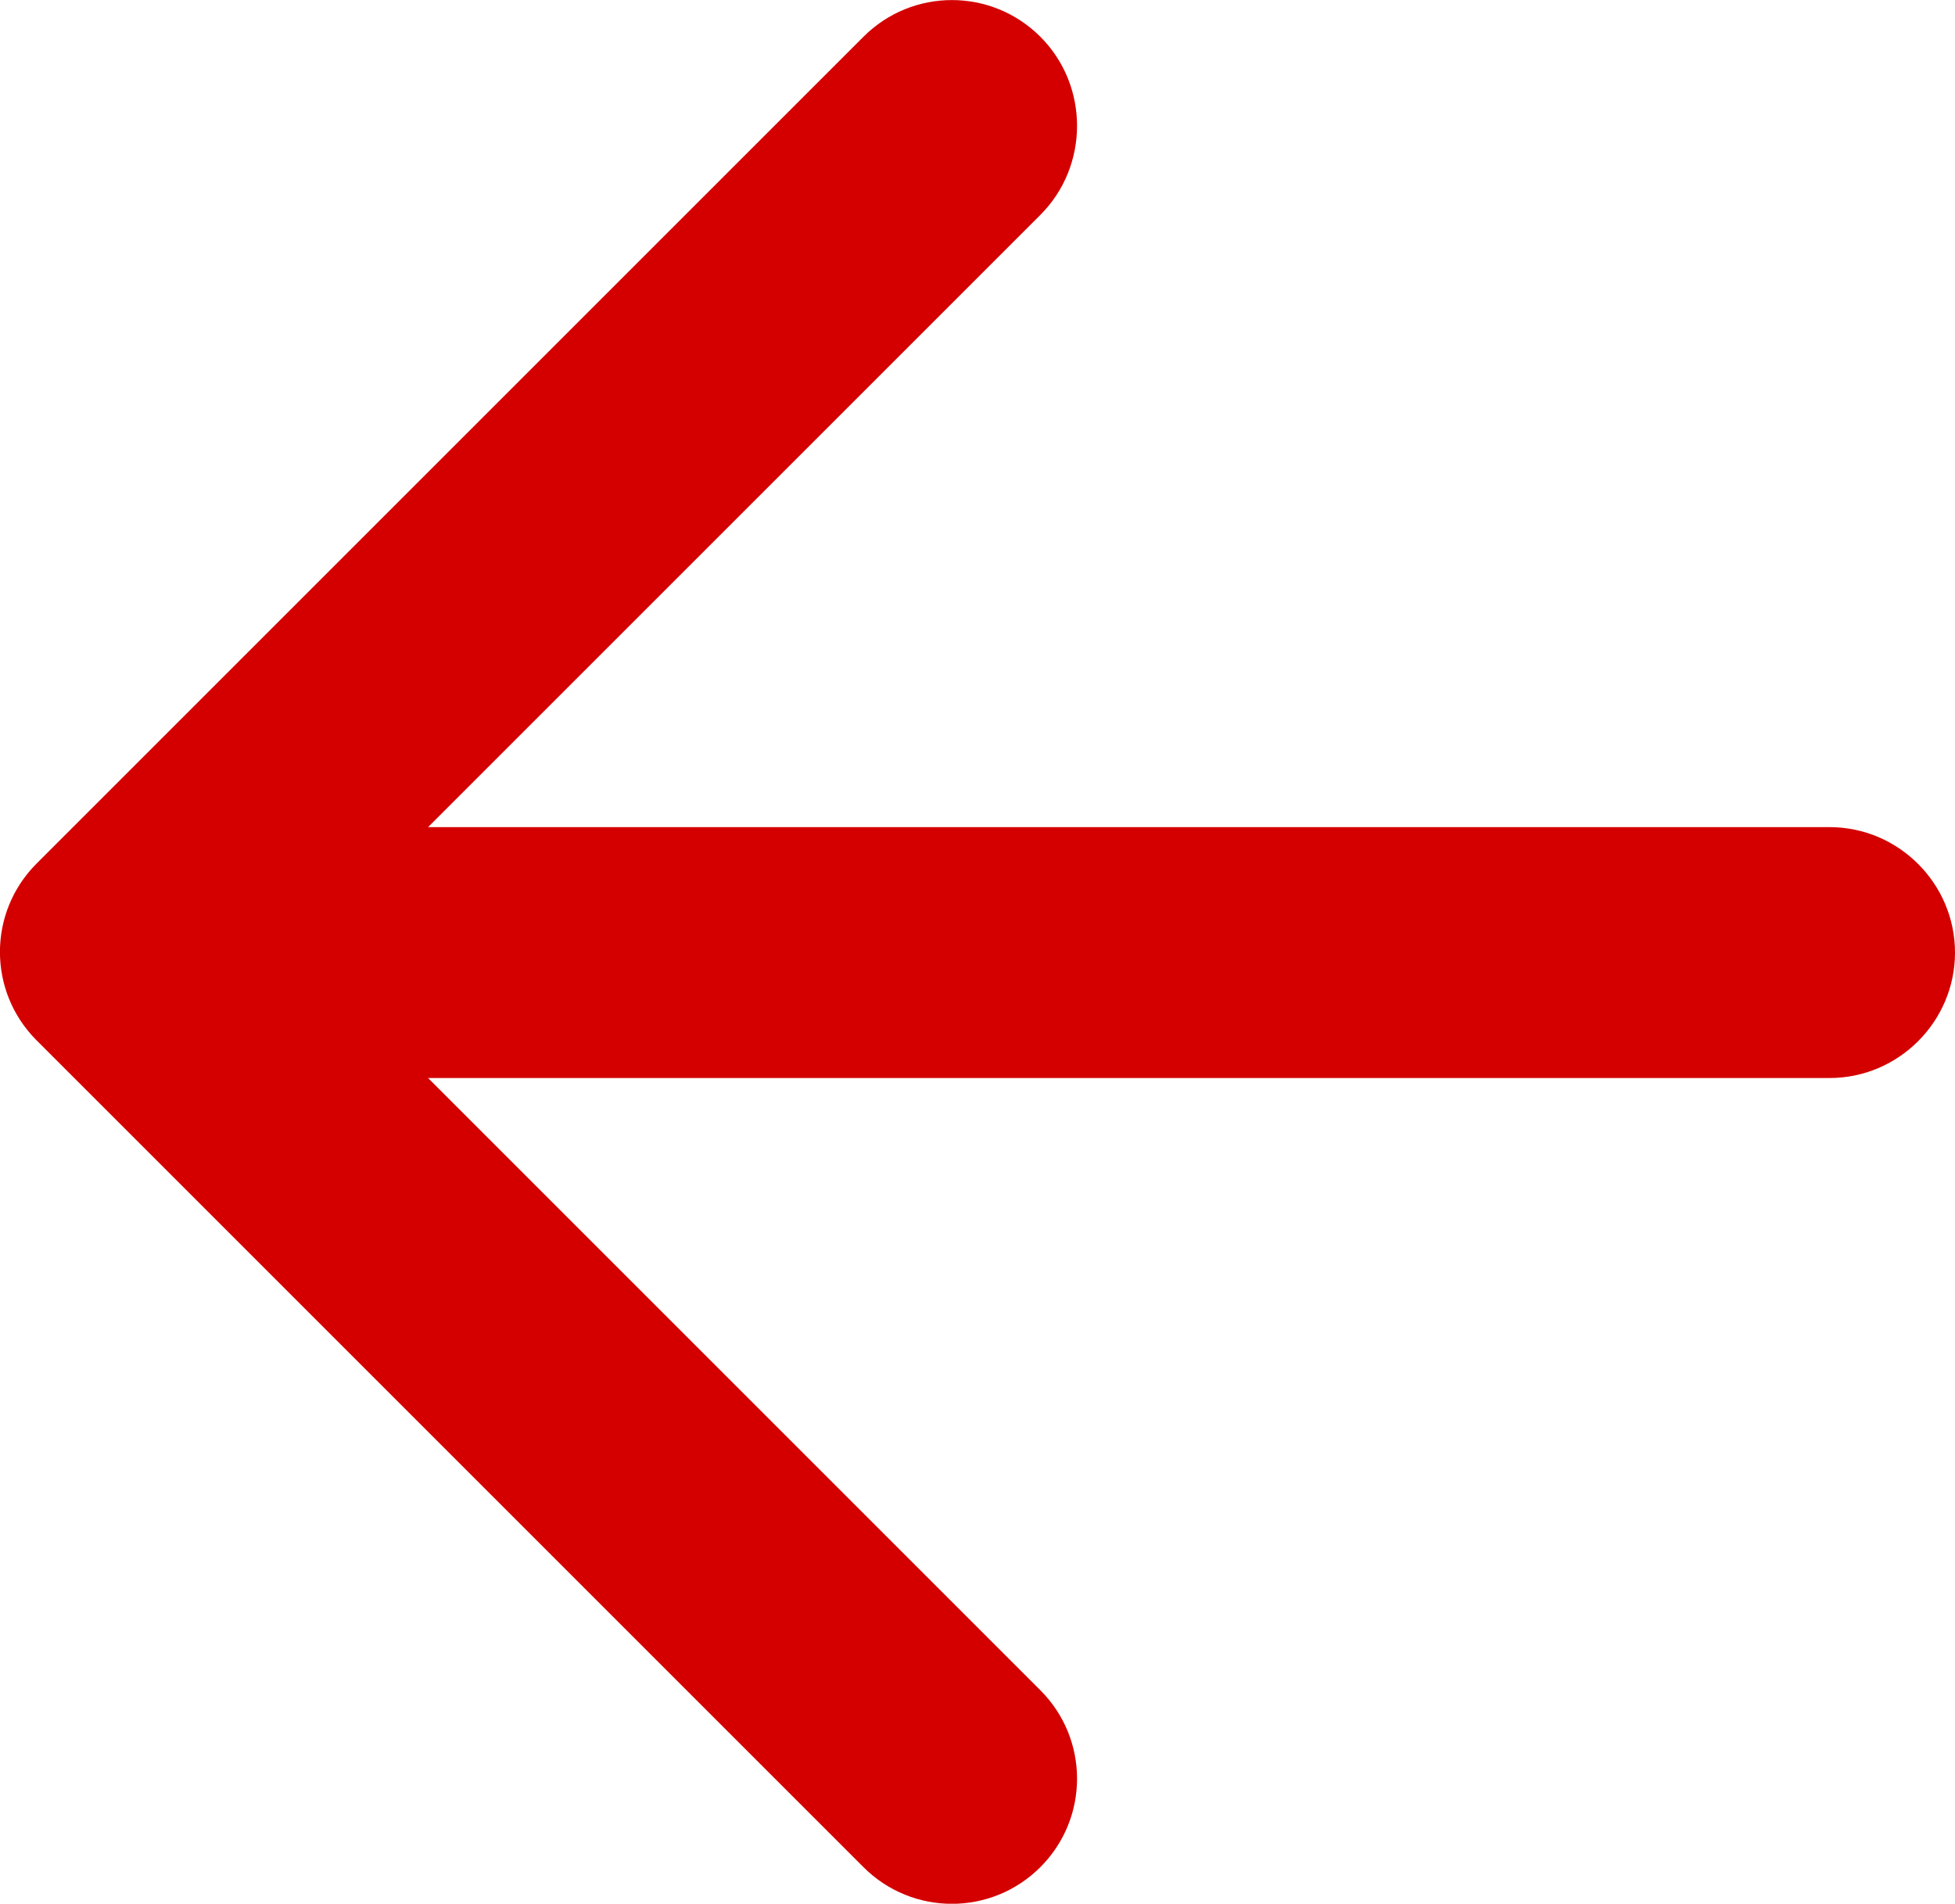 <?xml version="1.0" encoding="UTF-8" standalone="no"?>
<svg
   xmlns:dc="http://purl.org/dc/elements/1.1/"
   xmlns:cc="http://creativecommons.org/ns#"
   xmlns:rdf="http://www.w3.org/1999/02/22-rdf-syntax-ns#"
   xmlns:svg="http://www.w3.org/2000/svg"
   xmlns="http://www.w3.org/2000/svg"
   xmlns:sodipodi="http://sodipodi.sourceforge.net/DTD/sodipodi-0.dtd"
   xmlns:inkscape="http://www.inkscape.org/namespaces/inkscape"
   height="15.175"
   viewBox="0 0 15.582 15.175"
   width="15.582"
   fill="#000000"
   version="1.1"
   id="svg6"
   sodipodi:docname="arrow_back.svg"
   inkscape:version="1.0.2 (e86c8708, 2021-01-15)">
  <defs
     id="defs10" />
  <sodipodi:namedview
     pagecolor="#ffffff"
     bordercolor="#666666"
     borderopacity="1"
     objecttolerance="10"
     gridtolerance="10"
     guidetolerance="10"
     inkscape:pageopacity="0"
     inkscape:pageshadow="2"
     inkscape:window-width="1680"
     inkscape:window-height="1050"
     id="namedview8"
     showgrid="false"
     fit-margin-top="0"
     fit-margin-left="0"
     fit-margin-right="0"
     fit-margin-bottom="0"
     inkscape:zoom="30.625"
     inkscape:cx="7.5825"
     inkscape:cy="7.5925"
     inkscape:window-x="0"
     inkscape:window-y="0"
     inkscape:window-maximized="0"
     inkscape:current-layer="svg6" />
  <path
     d="m -4.418,-4.407 h 24 v 24 h -24 z"
     fill="none"
     id="path2" />
  <path
     d="m 14.582,6.593 h -11.17 l 4.88,-4.88 c 0.39,-0.39 0.39,-1.03 0,-1.42 -0.39,-0.39 -1.02,-0.39 -1.41,0 l -6.59,6.59 c -0.39,0.39 -0.39,1.02 0,1.41 l 6.59,6.59 c 0.39,0.39 1.02,0.39 1.41,0 0.39,-0.39 0.39,-1.02 0,-1.41 l -4.88,-4.88 h 11.17 c 0.55,0 1,-0.45 1,-1 0,-0.55 -0.45,-1 -1,-1 z"
     id="path4"
     style="fill:#d40000" />
</svg>
